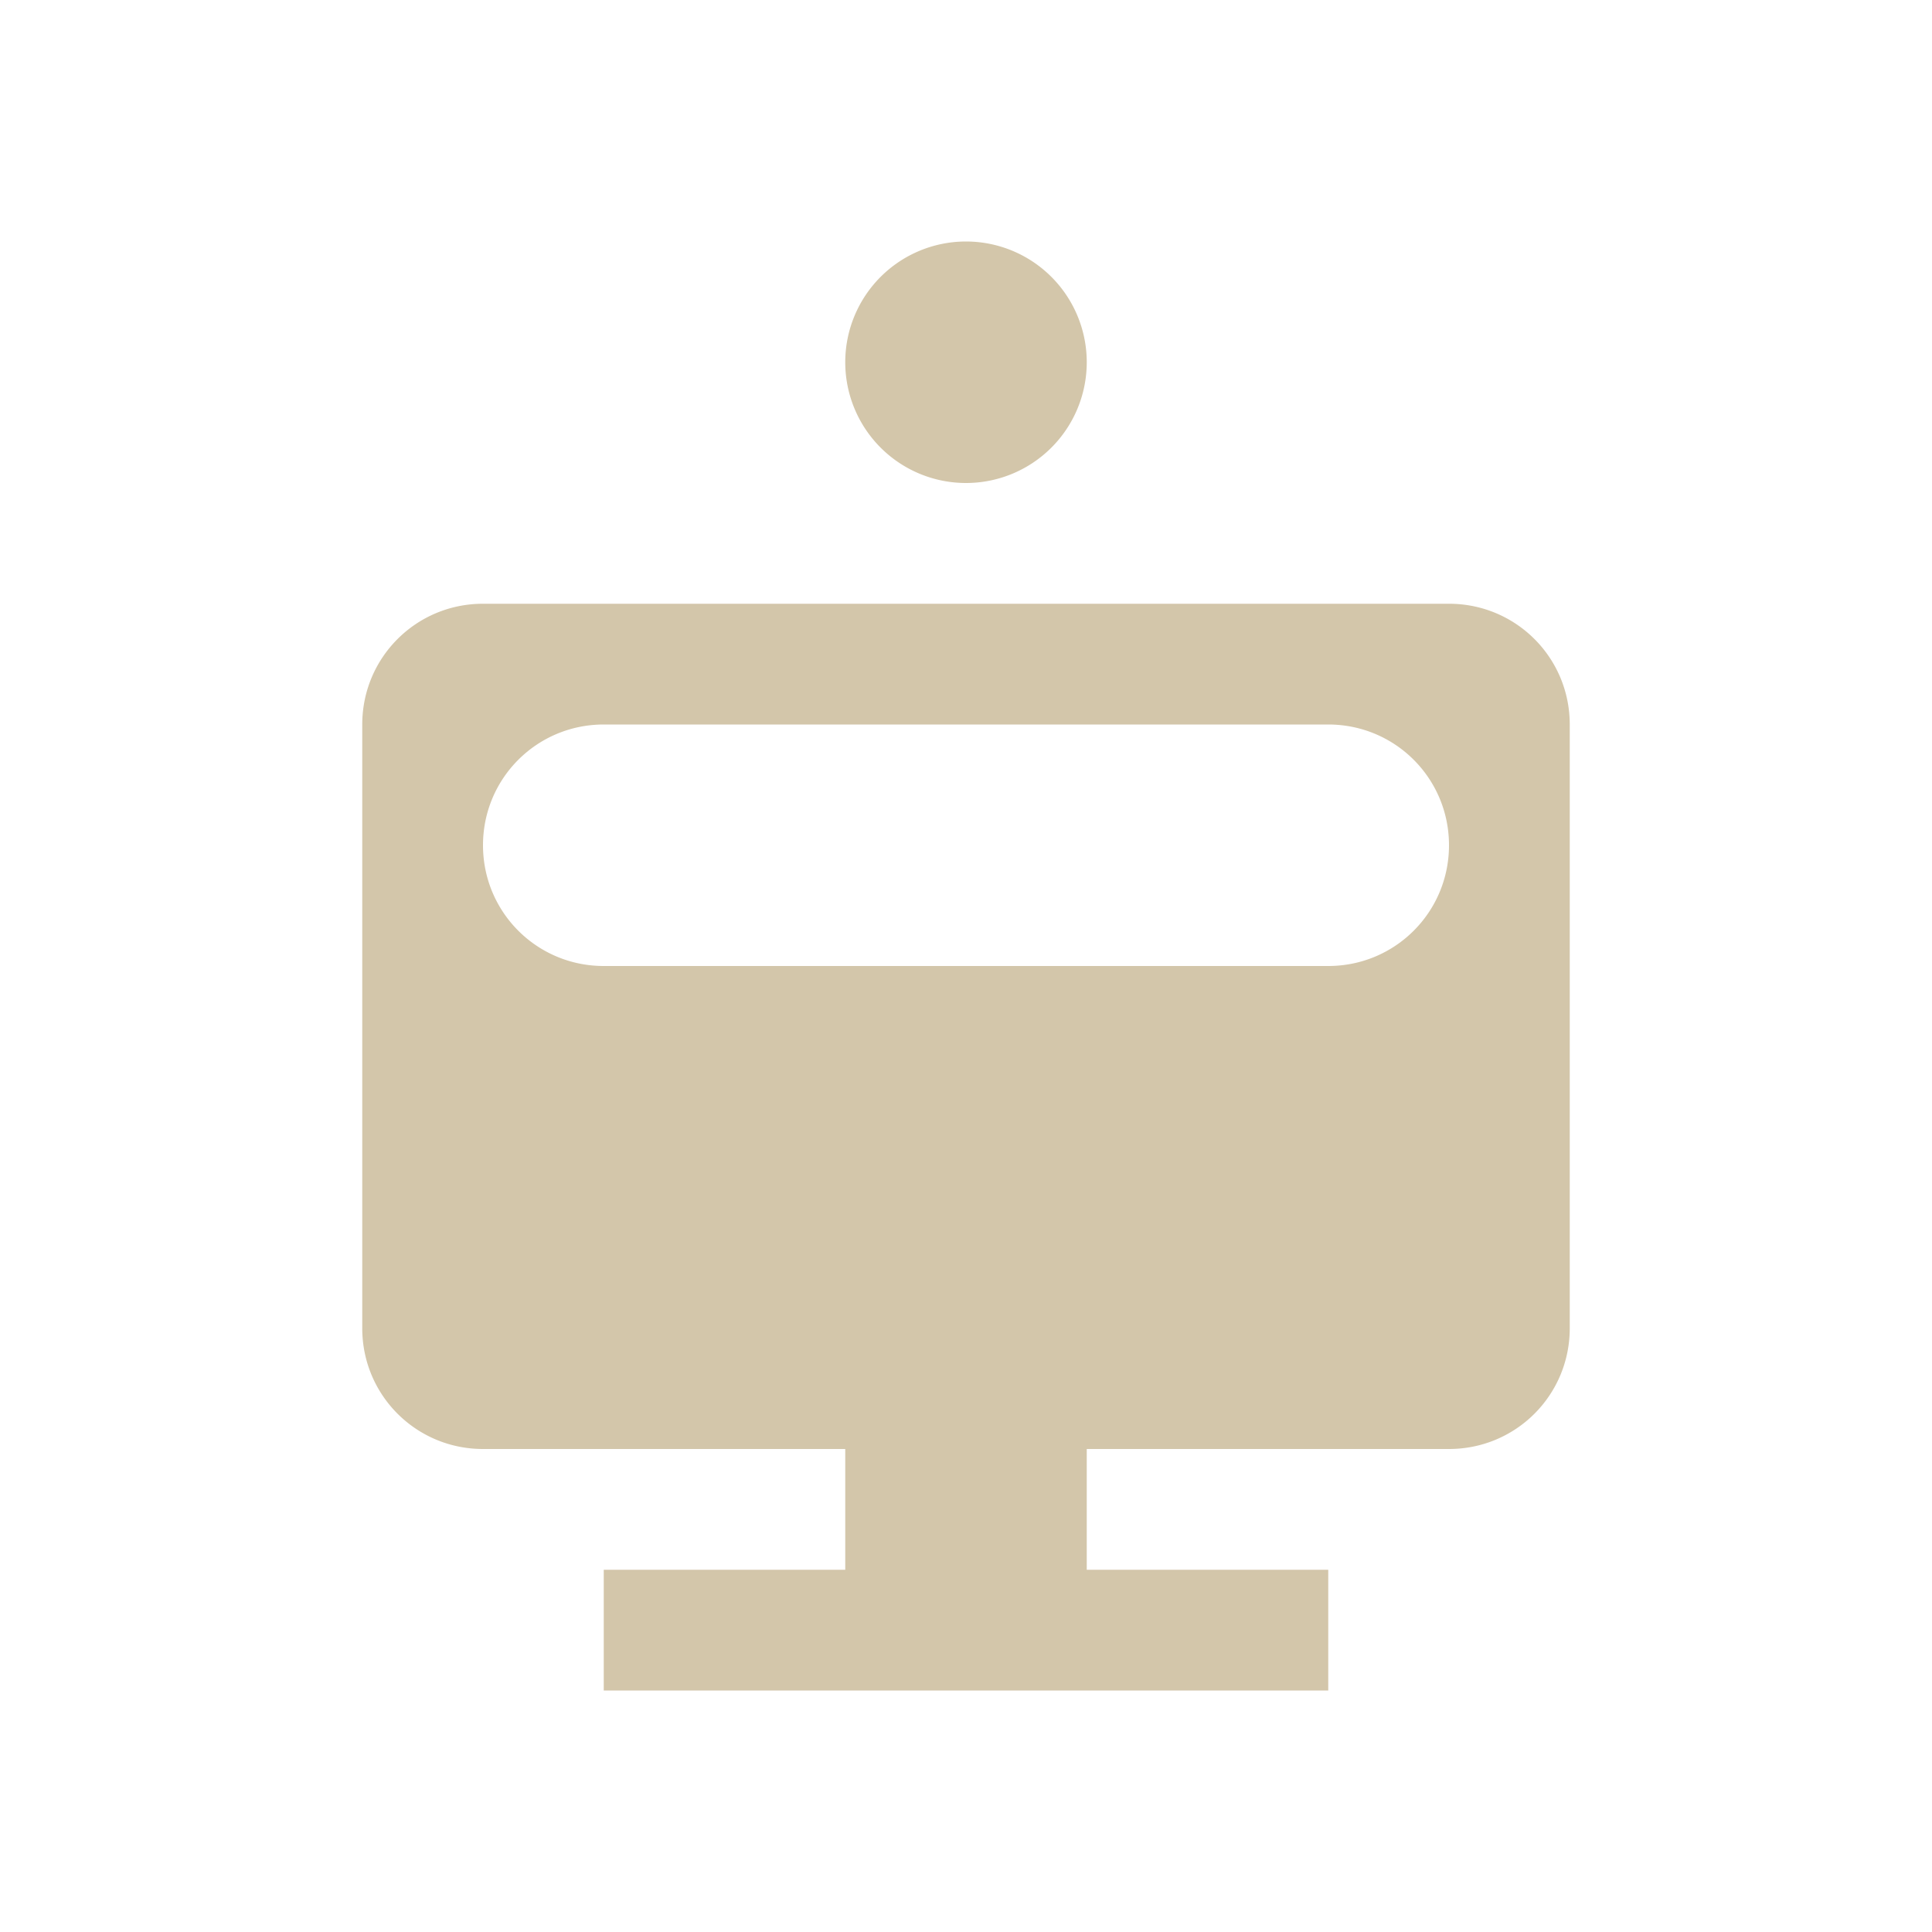 <svg xmlns="http://www.w3.org/2000/svg" viewBox="0 0 16 16">
  <defs id="defs3051">
    <style type="text/css" id="current-color-scheme">
      .ColorScheme-Text {
        color:#D3C6AA;
      }
      </style>
  </defs>
 <path style="fill:currentColor;fill-opacity:1;stroke:none" 
     d="M 8 2 A 1 1 0 0 0 7 3 A 1 1 0 0 0 8 4 A 1 1 0 0 0 9 3 A 1 1 0 0 0 8 2 z M 4 5 C 3.446 5 3 5.446 3 6 L 3 11 C 3 11.554 3.446 12 4 12 L 7 12 L 7 13 L 5 13 L 5 14 L 11 14 L 11 13 L 9 13 L 9 12 L 12 12 C 12.554 12 13 11.554 13 11 L 13 6 C 13 5.446 12.554 5 12 5 L 4 5 z M 5 6 L 11 6 C 11.554 6 12 6.446 12 7 C 12 7.554 11.554 8 11 8 L 5 8 C 4.446 8 4 7.554 4 7 C 4 6.446 4.446 6 5 6 z "
     class="ColorScheme-Text"
     />
</svg>
